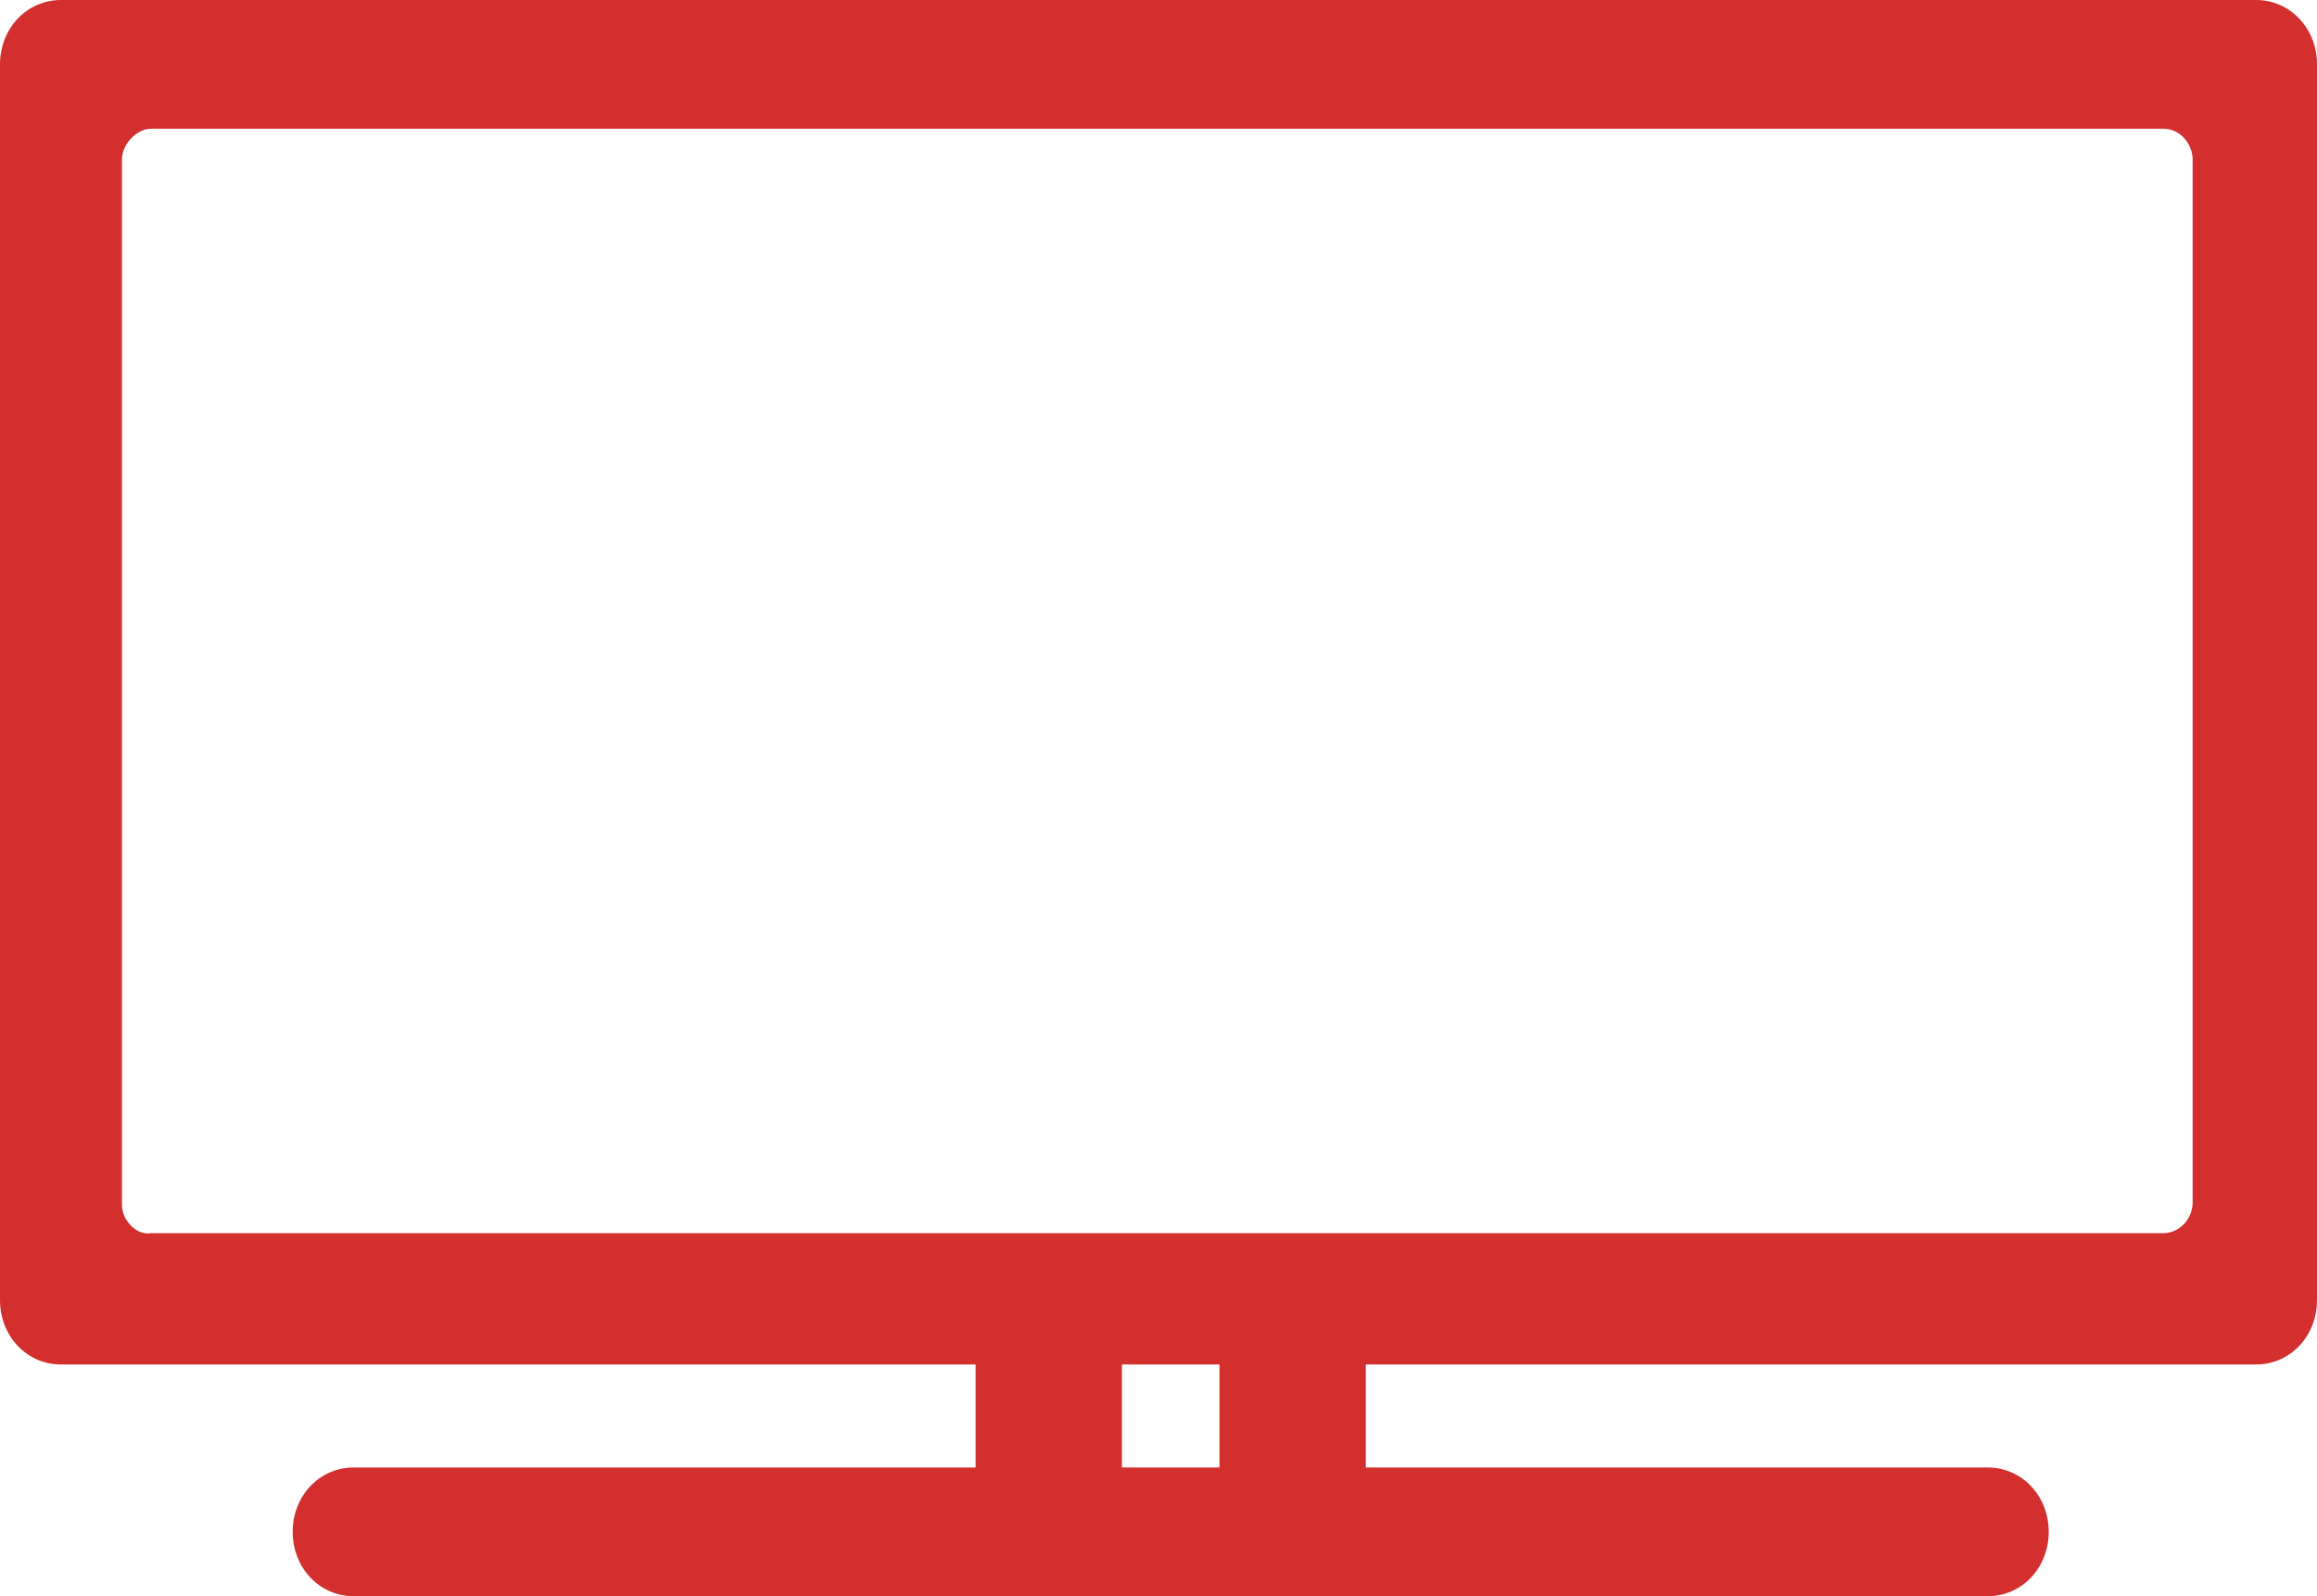 <?xml version="1.0" encoding="UTF-8" standalone="no"?>
<svg
   xmlns:dc="http://purl.org/dc/elements/1.1/"
   xmlns:cc="http://creativecommons.org/ns#"
   xmlns:rdf="http://www.w3.org/1999/02/22-rdf-syntax-ns#"
   xmlns:svg="http://www.w3.org/2000/svg"
   xmlns="http://www.w3.org/2000/svg"
   xmlns:sodipodi="http://sodipodi.sourceforge.net/DTD/sodipodi-0.dtd"
   xmlns:inkscape="http://www.inkscape.org/namespaces/inkscape"
   version="1.1"
   x="0px"
   y="0px"
   viewBox="0 0 90 62"
   xml:space="preserve"
   id="svg10"
   sodipodi:docname="tv_off.svg"
   width="90"
   height="62"
   inkscape:version="0.92.2 (5c3e80d, 2017-08-06)"><defs
     id="defs14" /><sodipodi:namedview
     pagecolor="#ffffff"
     bordercolor="#666666"
     borderopacity="1"
     objecttolerance="10"
     gridtolerance="10"
     guidetolerance="10"
     inkscape:pageopacity="0"
     inkscape:pageshadow="2"
     inkscape:window-width="1600"
     inkscape:window-height="837"
     id="namedview12"
     showgrid="false"
     inkscape:zoom="1.888"
     inkscape:cx="-44.955508"
     inkscape:cy="18.5"
     inkscape:window-x="-8"
     inkscape:window-y="-8"
     inkscape:window-maximized="1"
     inkscape:current-layer="svg10" /><style
     type="text/css"
     id="style2">
	.st0{fill:#010202;}
</style><path
     class="st0"
     d="M 90,50.5 V 2.5 C 90,1.1 88.958,0 87.632,0 H 2.368 C 1.042,0 0,1.1 0,2.5 v 48 C 0,51.9 1.042,53 2.368,53 H 37.895 v 4 H 13.737 c -1.326,0 -2.368,1.1 -2.368,2.5 v 0 c 0,1.4 1.042,2.5 2.368,2.5 h 63.474 c 1.326,0 2.368,-1.1 2.368,-2.5 v 0 c 0,-1.4 -1.042,-2.5 -2.368,-2.5 H 53.053 V 53 H 87.632 C 88.958,53 90,51.9 90,50.5 Z M 5.874,5 H 84.032 c 0.663,0 1.137,0.6 1.137,1.2 v 40.5 c 0,0.7 -0.568,1.2 -1.137,1.2 H 5.874 C 5.305,48 4.737,47.4 4.737,46.8 V 6.2 c 0,-0.6 0.568,-1.2 1.137,-1.2 z M 47.368,57 h -3.789 v -4 h 3.789 z"
     id="path4"
     inkscape:connector-curvature="0"
     style="fill:#d32f2f;fill-opacity:1;stroke-width:0.973" /></svg>